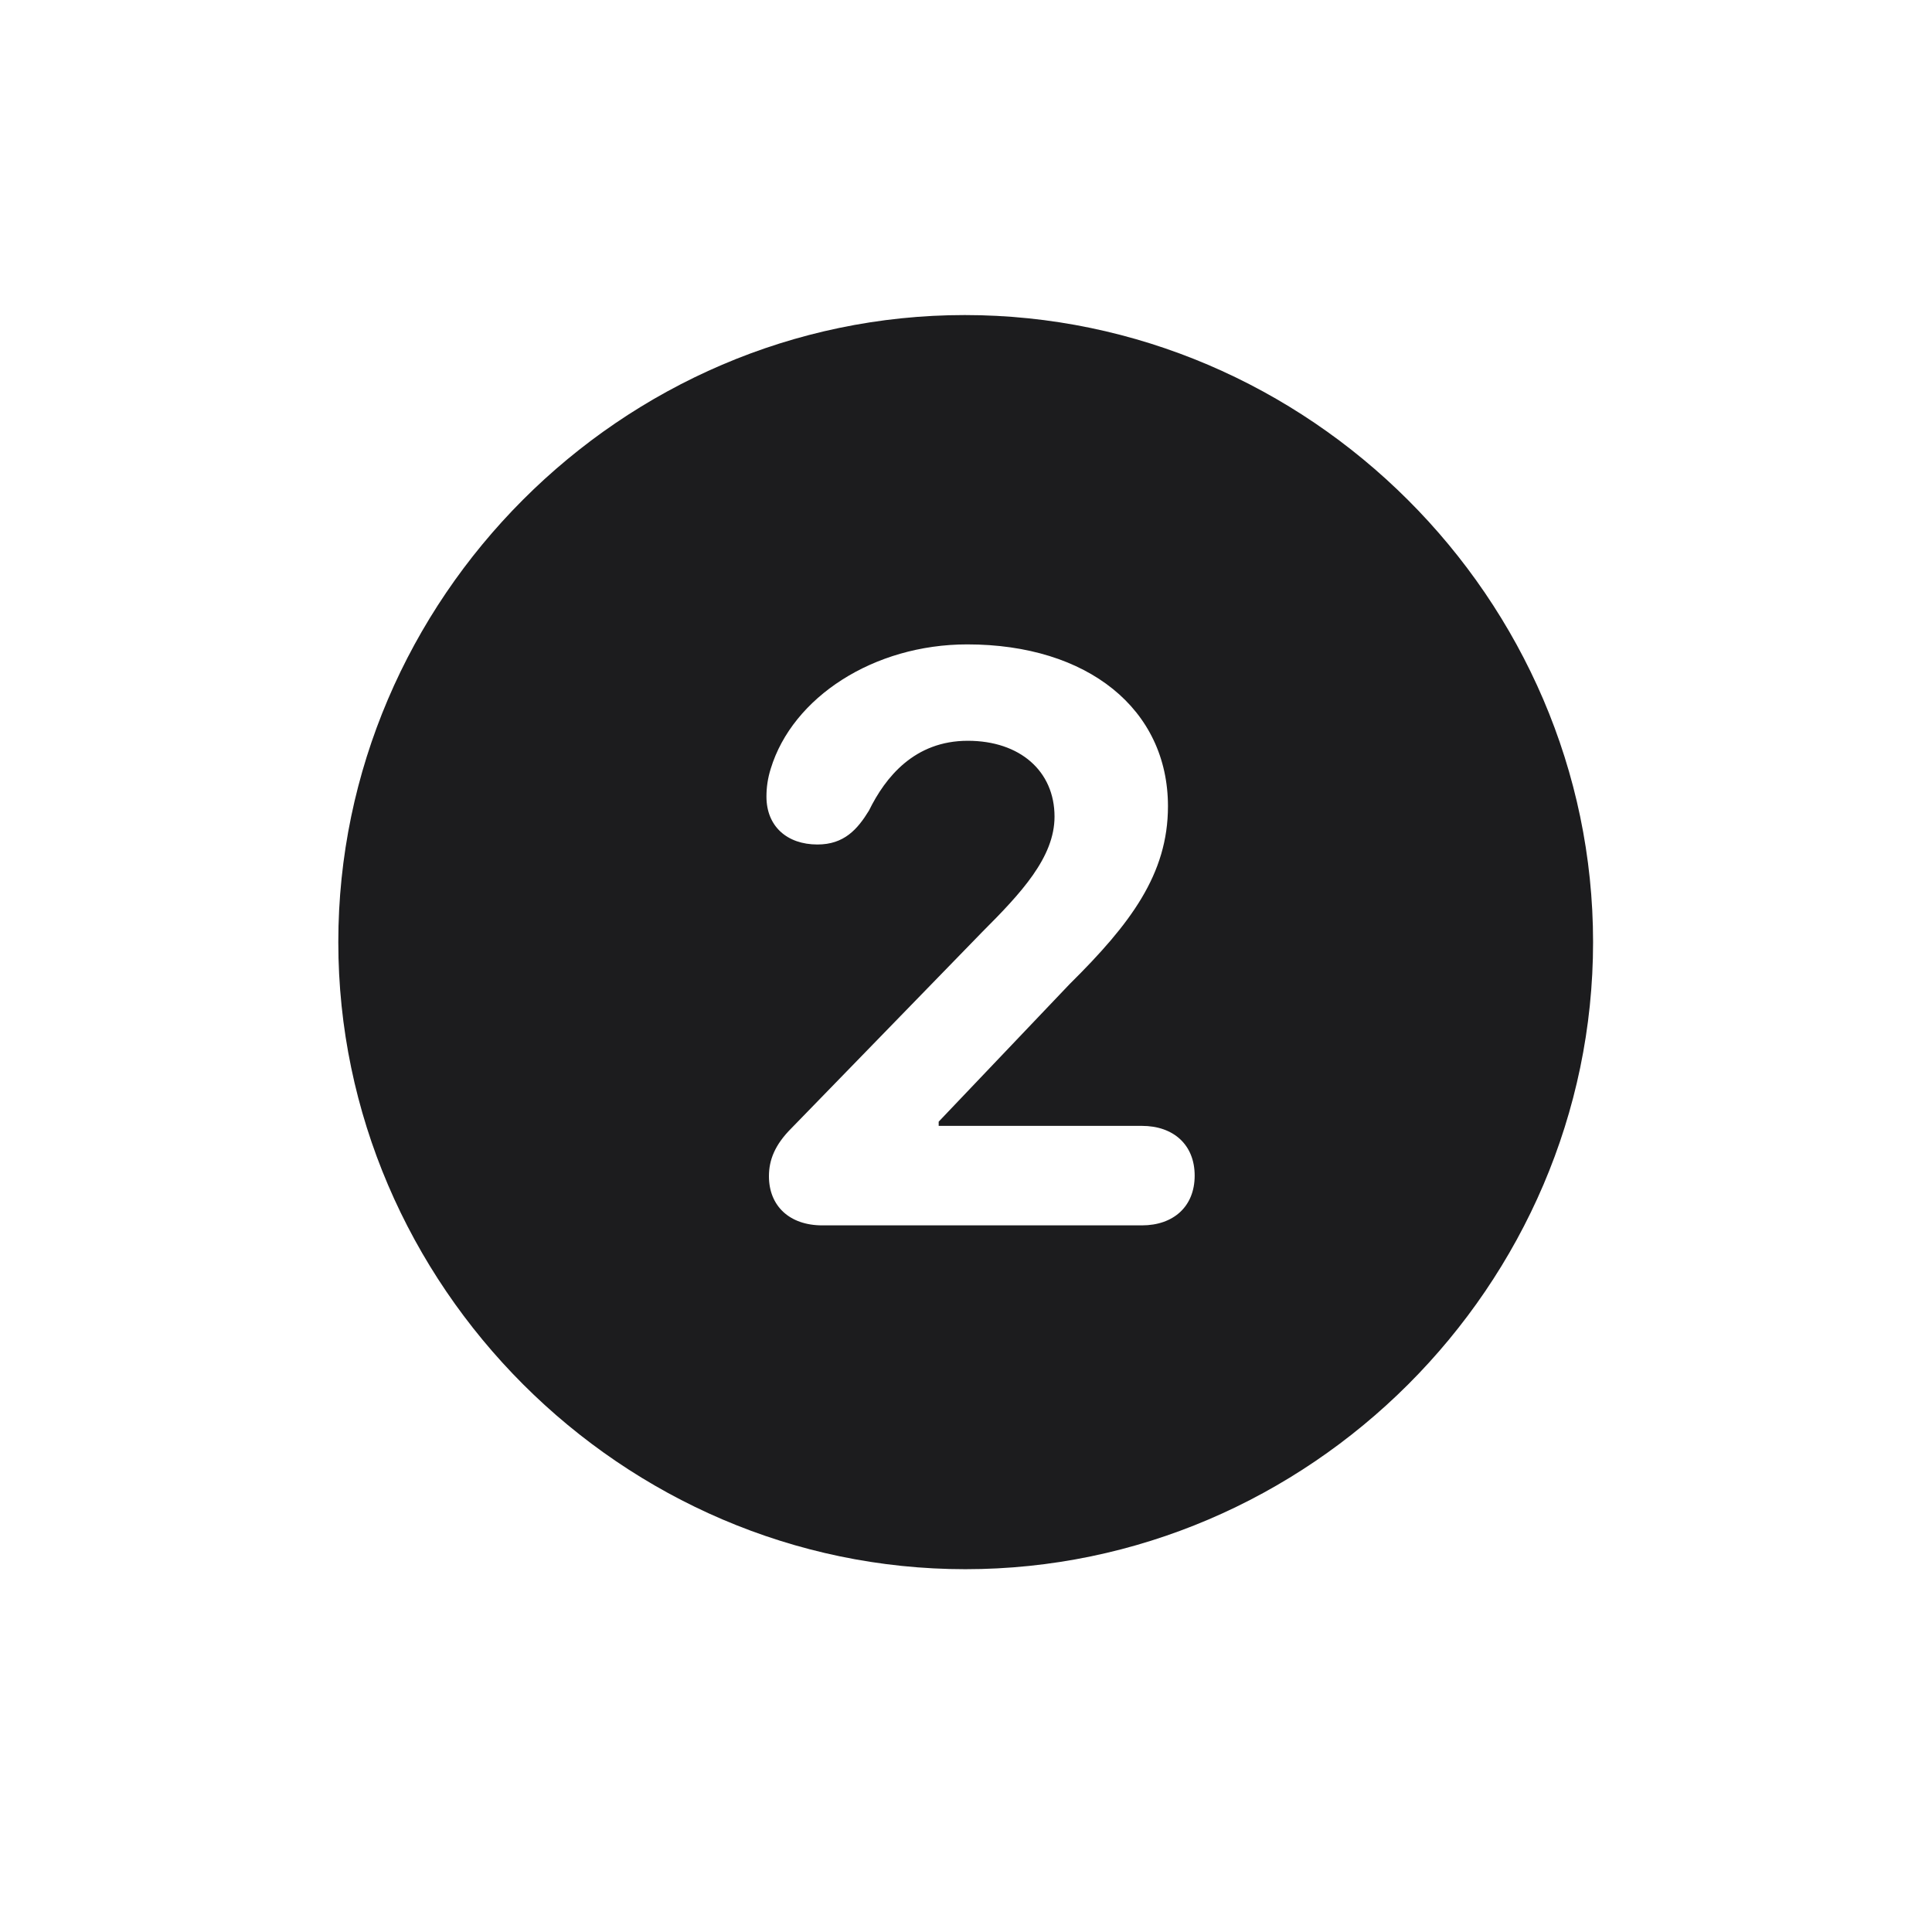 <svg width="28" height="28" viewBox="0 0 28 28" fill="none" xmlns="http://www.w3.org/2000/svg">
<path d="M13.991 22.742C18.975 22.742 23.088 18.629 23.088 13.654C23.088 8.68 18.966 4.566 13.982 4.566C9.008 4.566 4.903 8.68 4.903 13.654C4.903 18.629 9.017 22.742 13.991 22.742ZM11.917 17.759C11.442 17.759 11.144 17.477 11.144 17.047C11.144 16.81 11.231 16.59 11.469 16.352L14.237 13.505C14.8 12.942 15.283 12.424 15.283 11.835C15.283 11.176 14.782 10.736 14.026 10.736C13.253 10.736 12.831 11.264 12.594 11.747C12.427 12.02 12.233 12.239 11.847 12.239C11.407 12.239 11.108 11.976 11.108 11.545C11.108 11.413 11.126 11.281 11.17 11.141C11.486 10.104 12.664 9.339 14.018 9.339C15.767 9.339 16.927 10.279 16.927 11.685C16.927 12.67 16.382 13.391 15.503 14.261L13.604 16.256V16.317H16.549C17.006 16.317 17.314 16.59 17.314 17.038C17.314 17.486 17.006 17.759 16.549 17.759H11.917Z" fill="#1C1C1E"/>
</svg>
